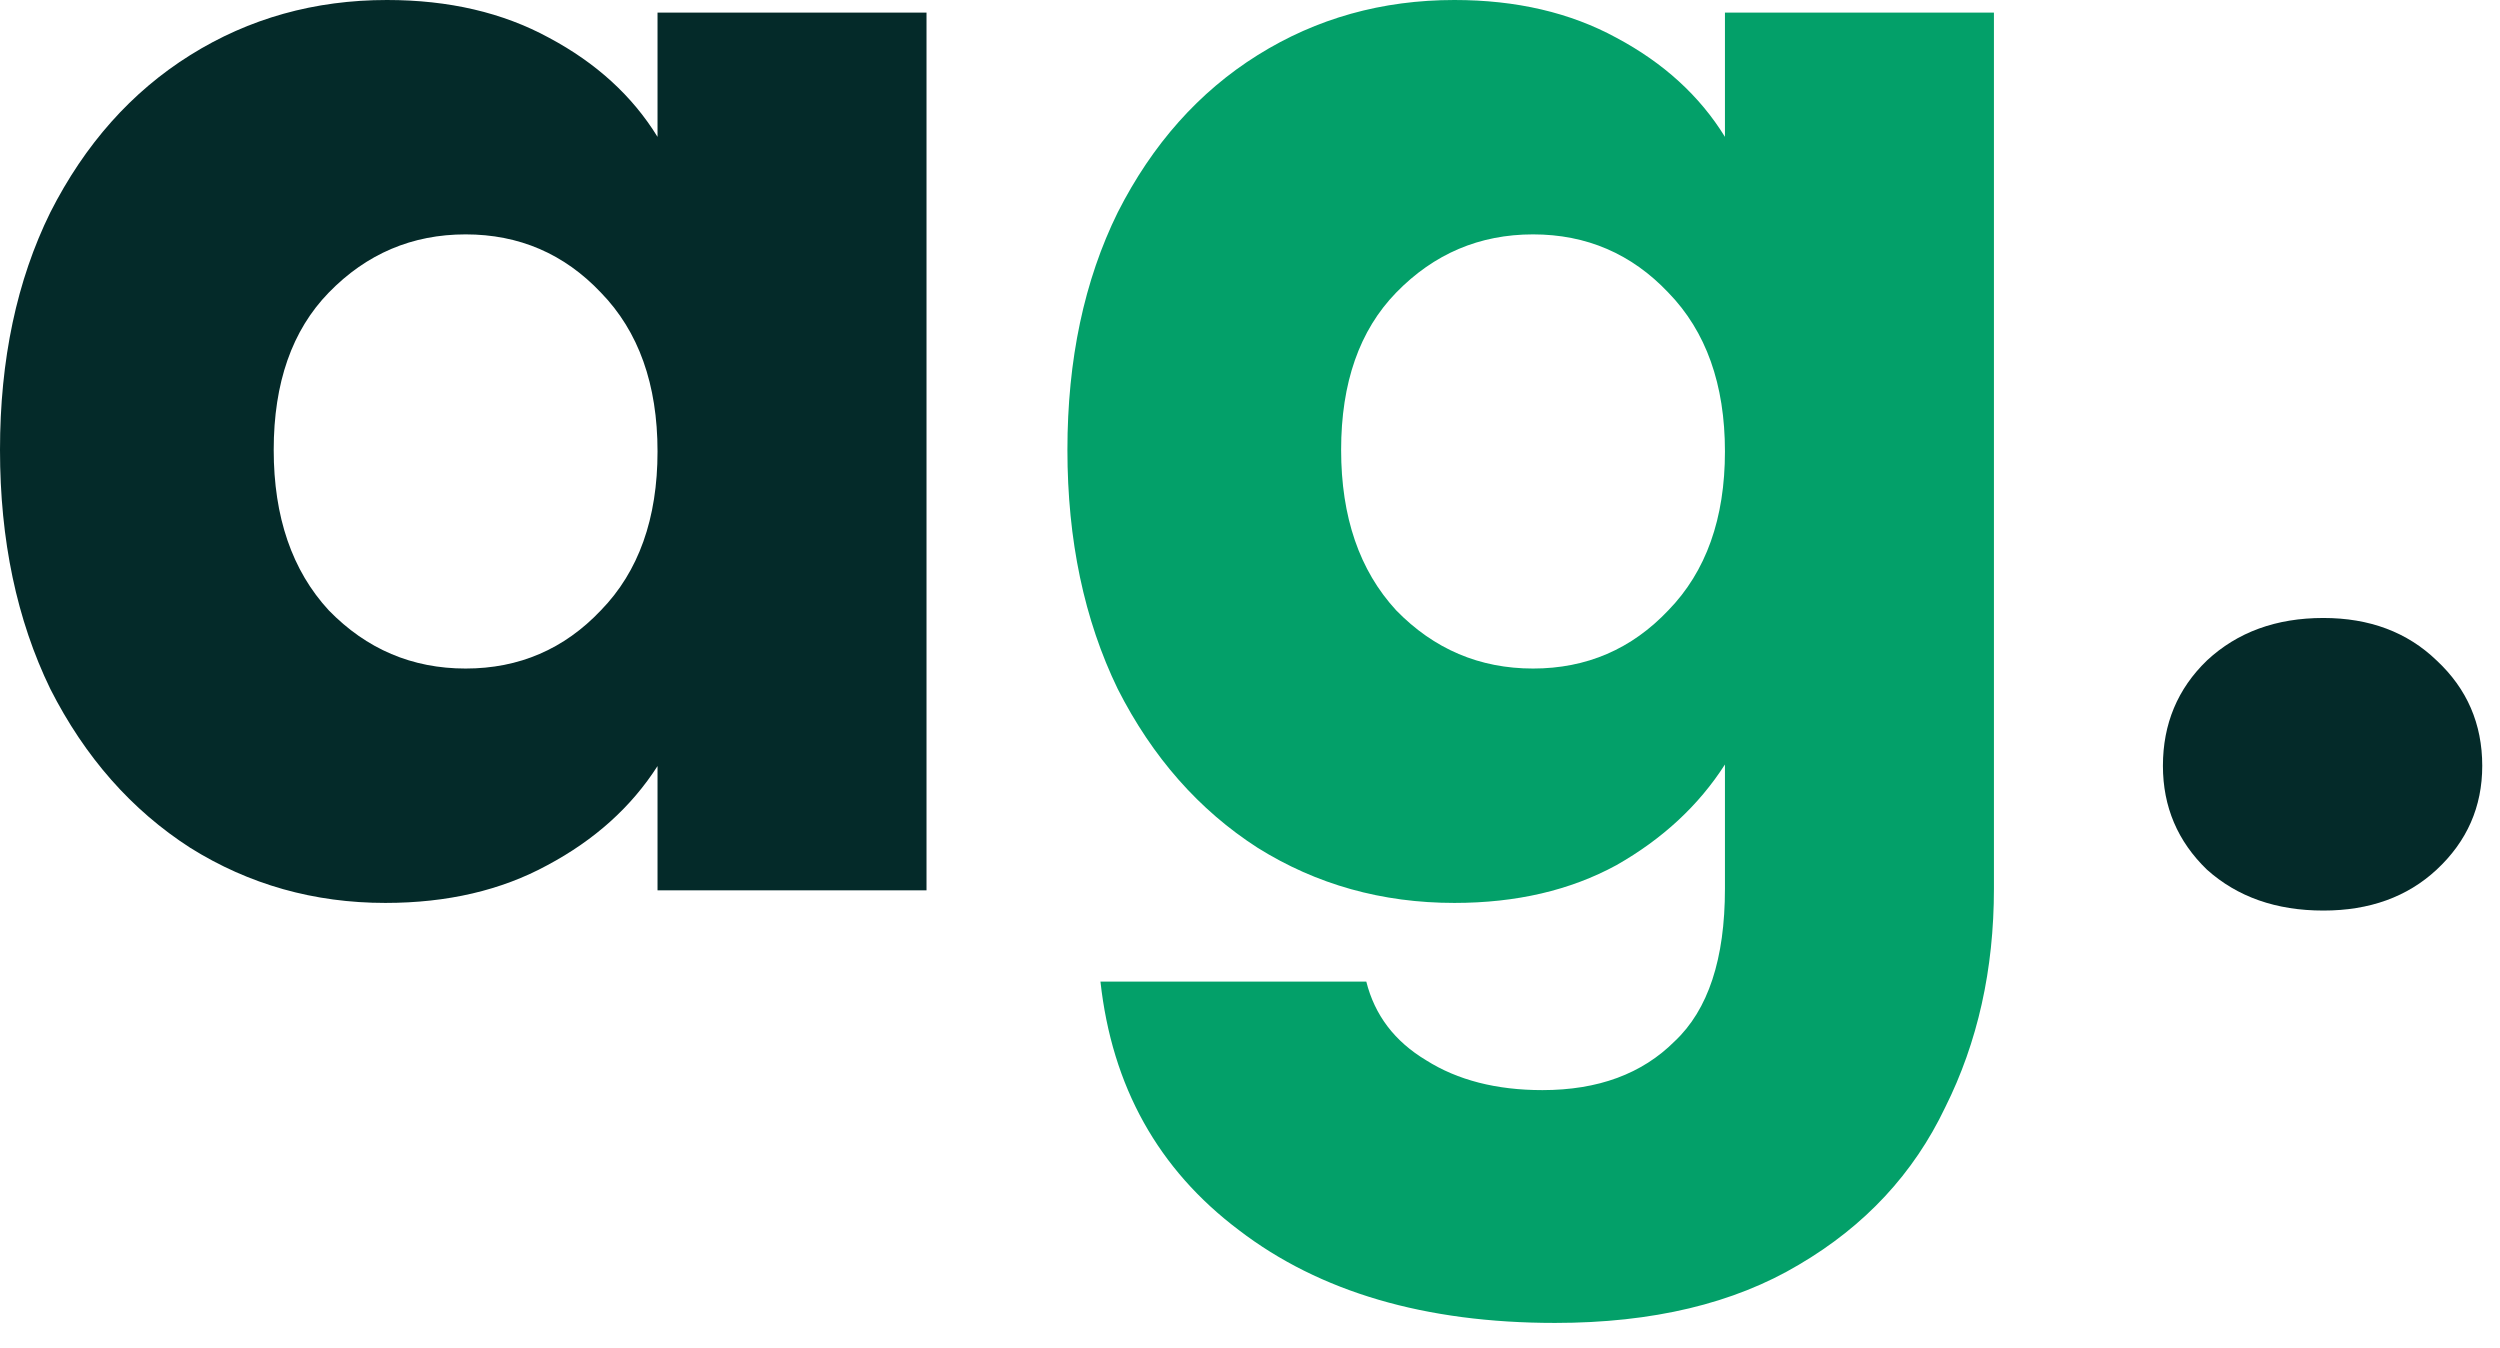 <svg width="89" height="48" viewBox="0 0 89 48" fill="none" xmlns="http://www.w3.org/2000/svg">
<path d="M82.712 32.416C81.032 32.416 79.651 31.931 78.568 30.96C77.523 29.952 77 28.72 77 27.264C77 25.771 77.523 24.52 78.568 23.512C79.651 22.504 81.032 22 82.712 22C84.355 22 85.699 22.504 86.744 23.512C87.827 24.52 88.368 25.771 88.368 27.264C88.368 28.72 87.827 29.952 86.744 30.96C85.699 31.931 84.355 32.416 82.712 32.416Z" fill="#042A29"/>
<path d="M51.776 0C53.979 0 55.901 0.448 57.544 1.344C59.224 2.24 60.512 3.416 61.408 4.872V0.448H70.984V31.64C70.984 34.515 70.405 37.109 69.248 39.424C68.128 41.776 66.392 43.643 64.04 45.024C61.725 46.405 58.832 47.096 55.36 47.096C50.731 47.096 46.979 45.995 44.104 43.792C41.229 41.627 39.587 38.677 39.176 34.944H48.64C48.939 36.139 49.648 37.072 50.768 37.744C51.888 38.453 53.269 38.808 54.912 38.808C56.891 38.808 58.459 38.229 59.616 37.072C60.811 35.952 61.408 34.141 61.408 31.64V27.216C60.475 28.672 59.187 29.867 57.544 30.8C55.901 31.696 53.979 32.144 51.776 32.144C49.2 32.144 46.867 31.491 44.776 30.184C42.685 28.84 41.024 26.955 39.792 24.528C38.597 22.064 38 19.227 38 16.016C38 12.805 38.597 9.987 39.792 7.56C41.024 5.133 42.685 3.267 44.776 1.96C46.867 0.653 49.2 0 51.776 0ZM61.408 16.072C61.408 13.683 60.736 11.797 59.392 10.416C58.085 9.035 56.48 8.344 54.576 8.344C52.672 8.344 51.048 9.035 49.704 10.416C48.397 11.76 47.744 13.627 47.744 16.016C47.744 18.405 48.397 20.309 49.704 21.728C51.048 23.109 52.672 23.8 54.576 23.8C56.48 23.8 58.085 23.109 59.392 21.728C60.736 20.347 61.408 18.461 61.408 16.072Z" fill="#03A069"/>
<path d="M0 16.016C0 12.805 0.597 9.987 1.792 7.56C3.024 5.133 4.685 3.267 6.776 1.96C8.867 0.653 11.2 0 13.776 0C15.979 0 17.901 0.448 19.544 1.344C21.224 2.24 22.512 3.416 23.408 4.872V0.448H32.984V31.696H23.408V27.272C22.475 28.728 21.168 29.904 19.488 30.8C17.845 31.696 15.923 32.144 13.72 32.144C11.181 32.144 8.867 31.491 6.776 30.184C4.685 28.84 3.024 26.955 1.792 24.528C0.597 22.064 0 19.227 0 16.016ZM23.408 16.072C23.408 13.683 22.736 11.797 21.392 10.416C20.085 9.035 18.48 8.344 16.576 8.344C14.672 8.344 13.048 9.035 11.704 10.416C10.397 11.76 9.744 13.627 9.744 16.016C9.744 18.405 10.397 20.309 11.704 21.728C13.048 23.109 14.672 23.8 16.576 23.8C18.48 23.8 20.085 23.109 21.392 21.728C22.736 20.347 23.408 18.461 23.408 16.072Z" fill="#042A29"/>
</svg>

